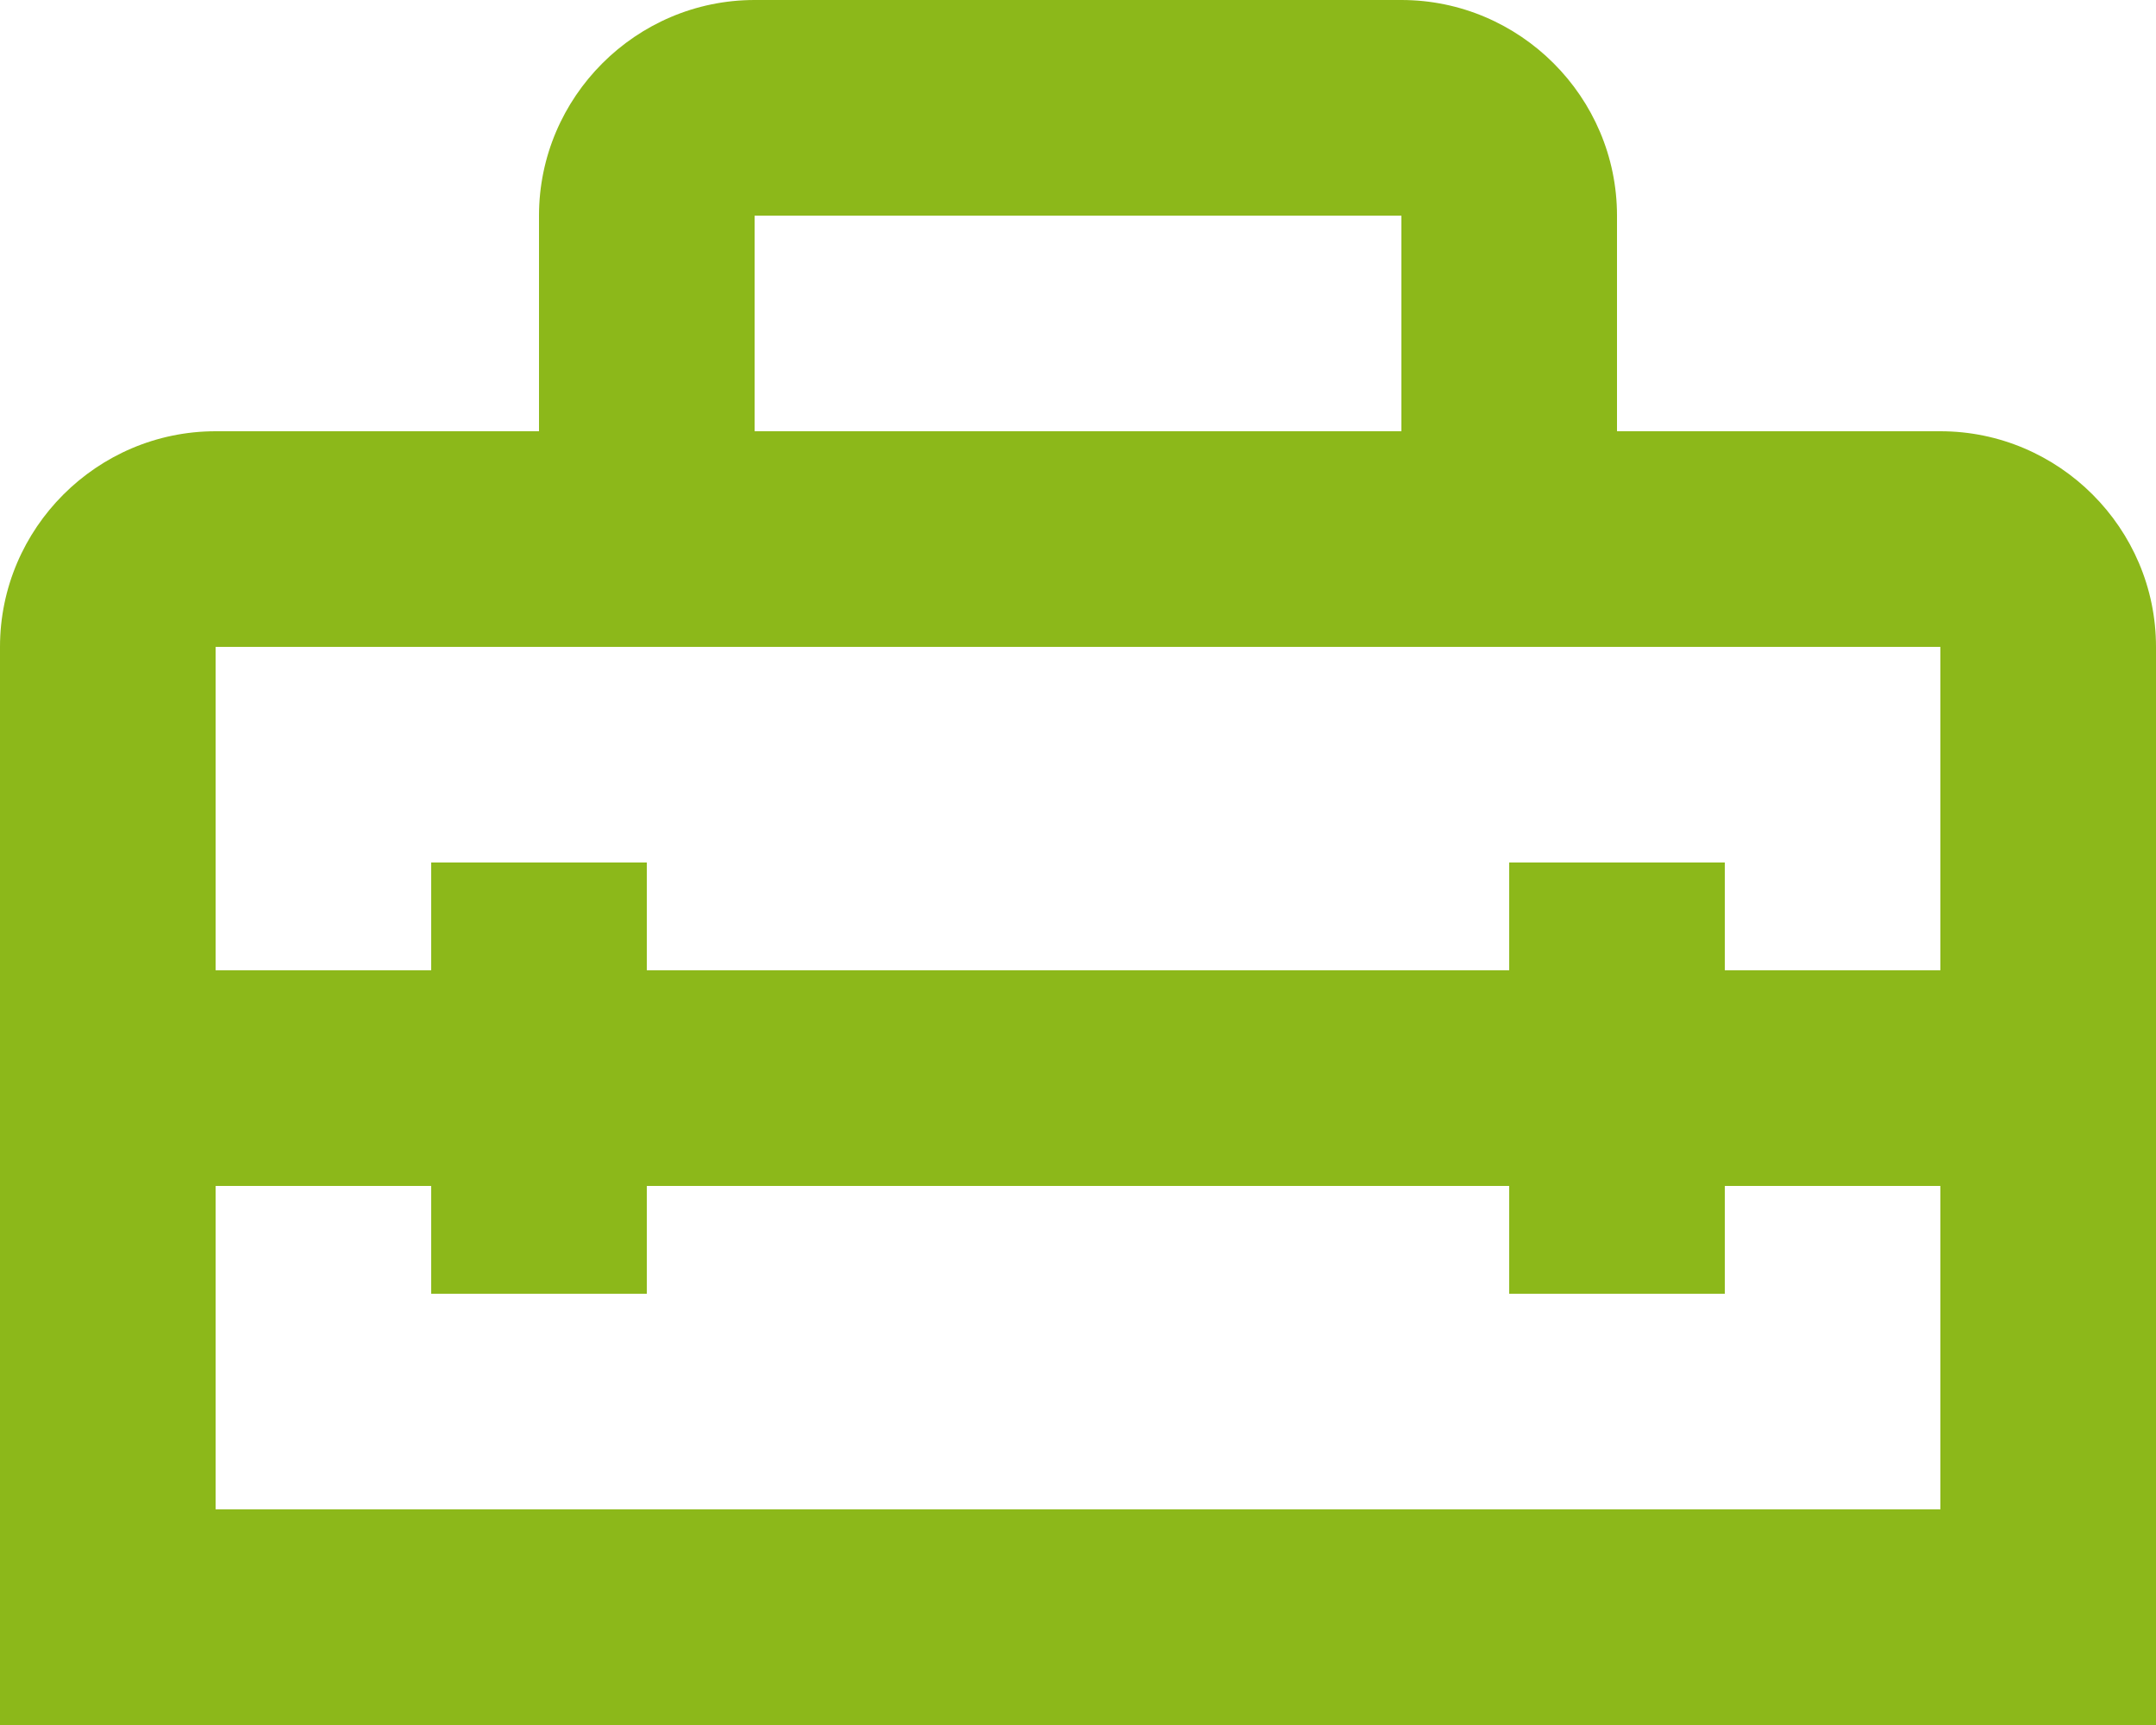 <svg width="40" height="32" viewBox="0 0 40 32" fill="none" xmlns="http://www.w3.org/2000/svg">
<path d="M36 8H30V4C30 1.8 28.2 0 26 0H14C11.8 0 10 1.8 10 4V8H4C1.8 8 0 9.8 0 12V32H40V12C40 9.8 38.2 8 36 8ZM14 4H26V8H14V4ZM36 28H4V22H8V24H12V22H28V24H32V22H36V28ZM32 18V16H28V18H12V16H8V18H4V12H10H30H36V18H32Z" fill="#8CB81A"/>
</svg>
